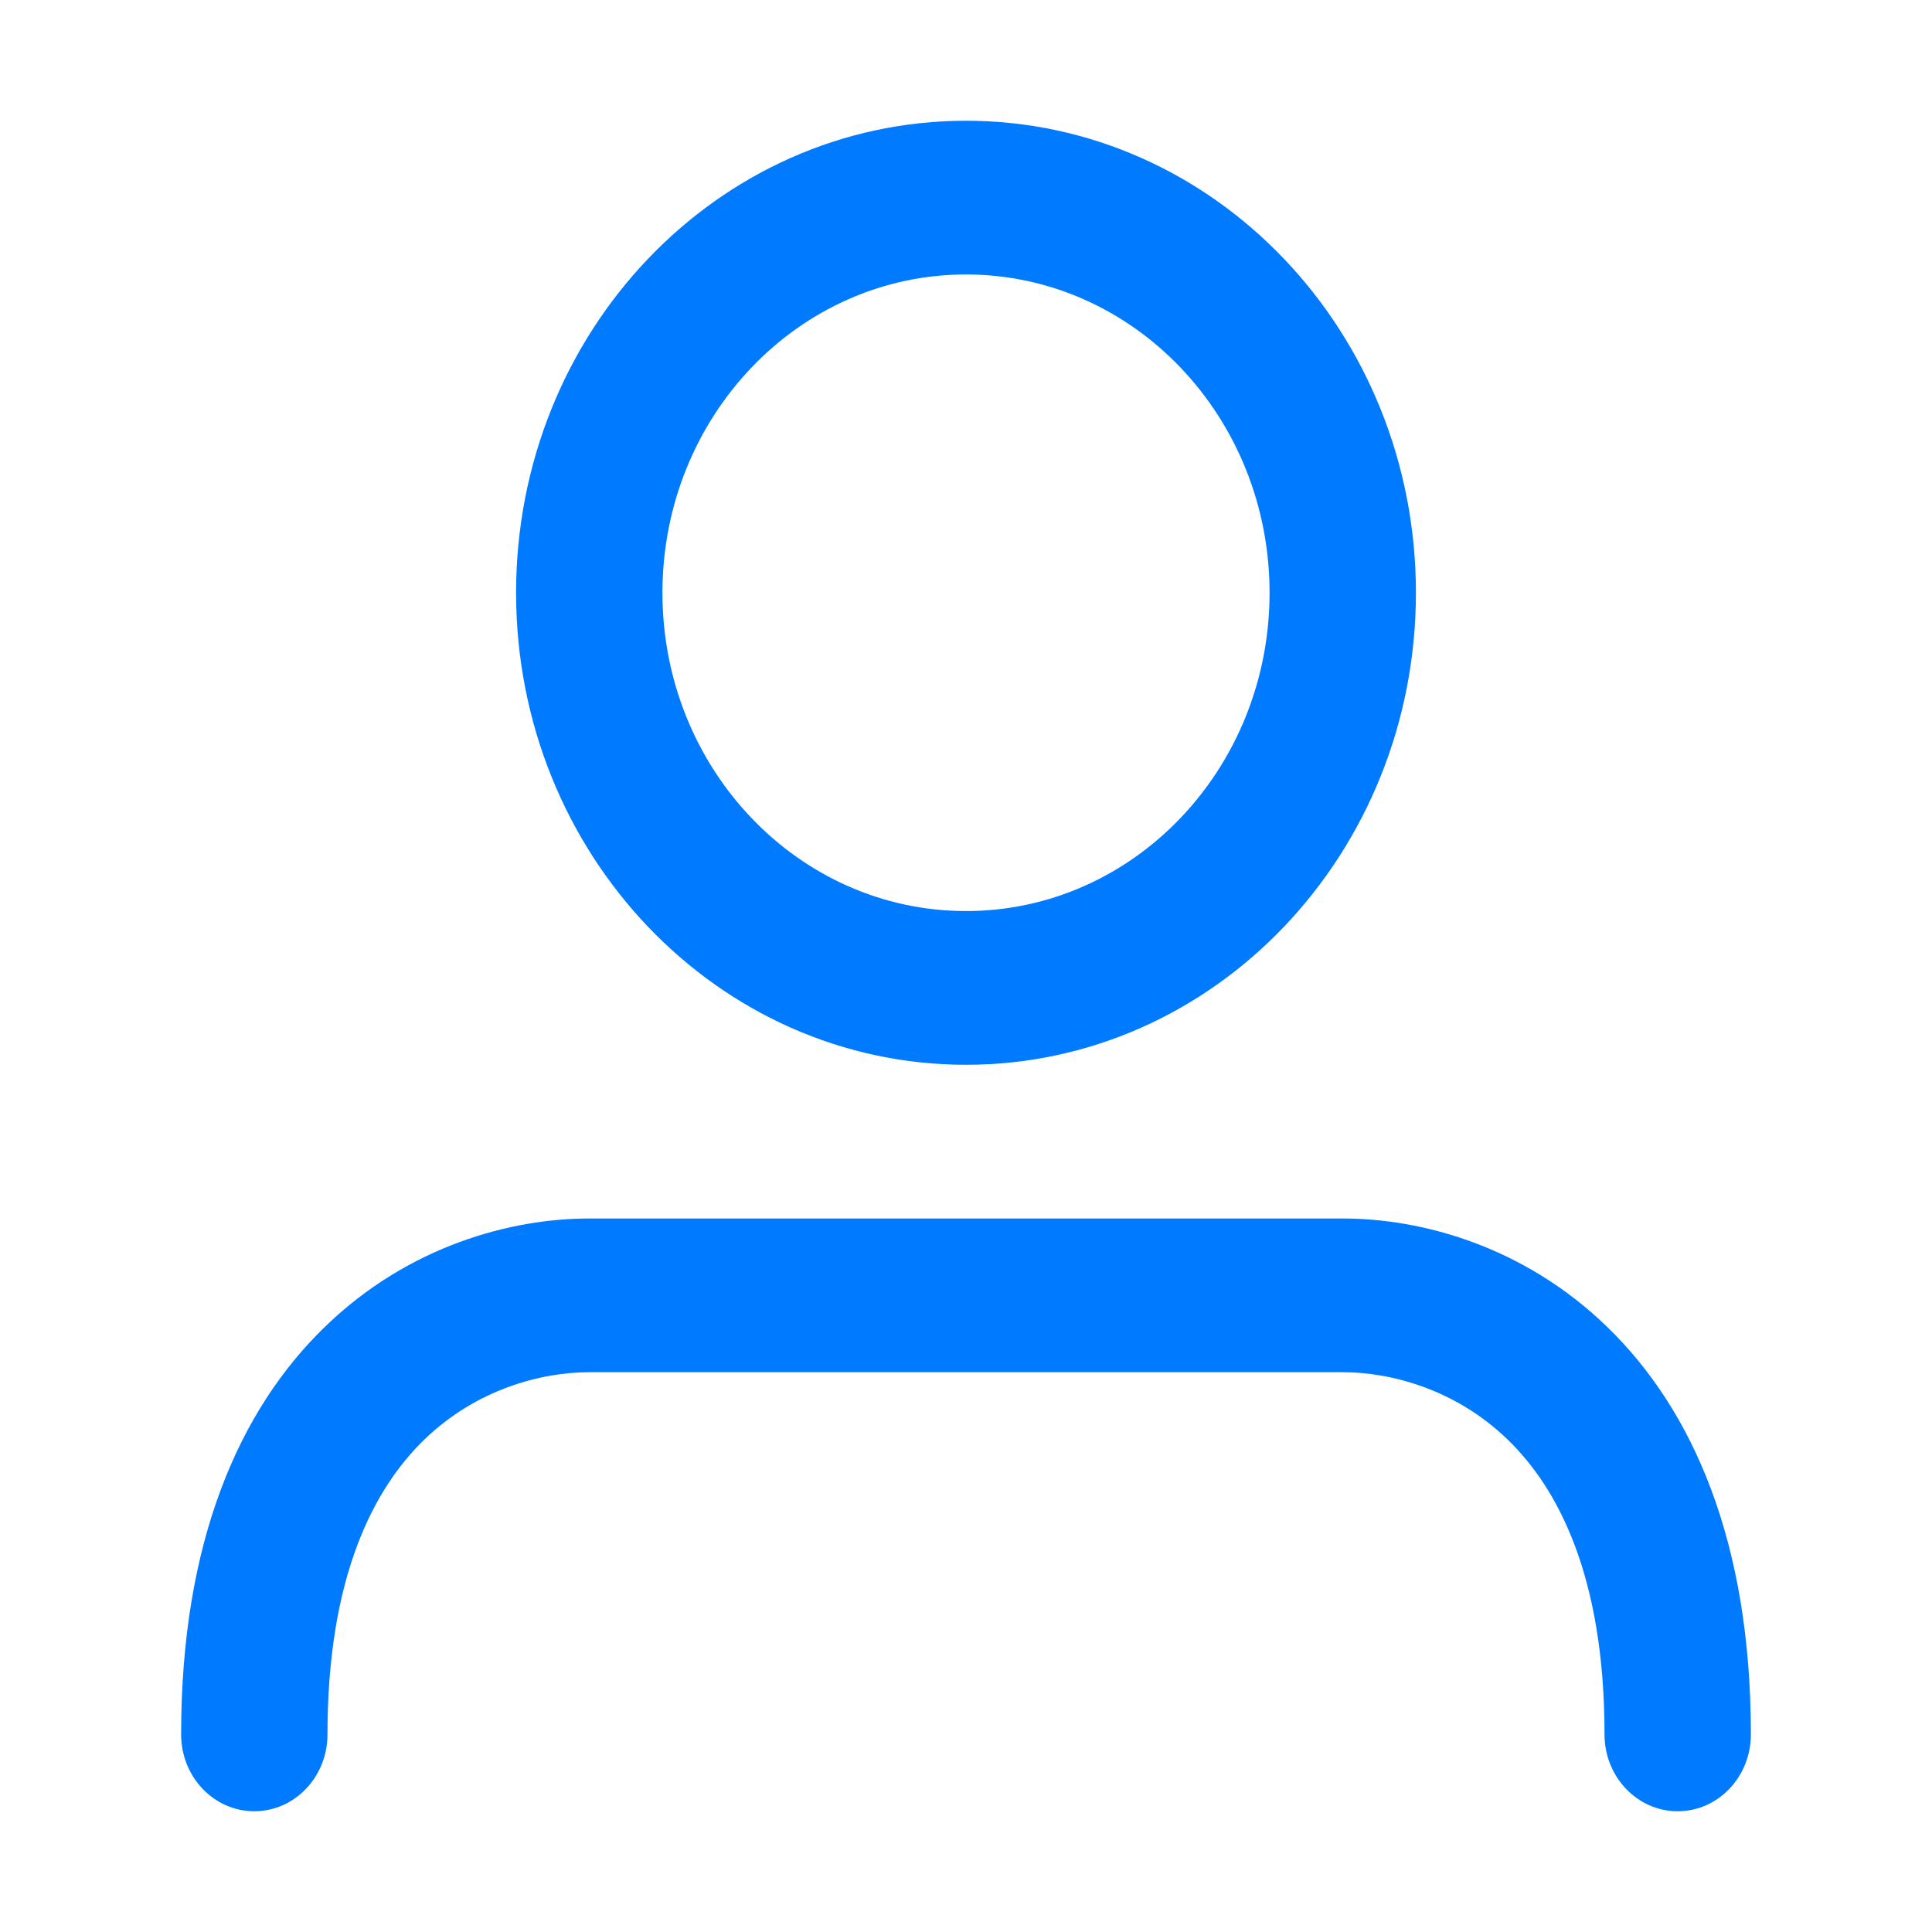 <svg width="16" height="16" viewBox="0 0 16 16" fill="none" xmlns="http://www.w3.org/2000/svg">
<path fill-rule="evenodd" clip-rule="evenodd" d="M8 2.273C6.611 2.273 5.486 3.454 5.486 4.909C5.486 6.365 6.611 7.545 8 7.545C9.389 7.545 10.514 6.365 10.514 4.909C10.514 3.454 9.389 2.273 8 2.273ZM4.274 4.909C4.274 2.75 5.942 1 8 1C10.058 1 11.726 2.75 11.726 4.909C11.726 7.069 10.058 8.818 8 8.818C5.942 8.818 4.274 7.069 4.274 4.909ZM2.692 10.987C3.389 10.312 4.239 10.091 4.88 10.091H11.12C11.761 10.091 12.611 10.312 13.308 10.987C14.02 11.676 14.5 12.768 14.5 14.364C14.5 14.715 14.229 15 13.894 15C13.559 15 13.288 14.715 13.288 14.364C13.288 13.05 12.901 12.324 12.486 11.922C12.056 11.506 11.52 11.364 11.12 11.364H4.88C4.48 11.364 3.944 11.506 3.514 11.922C3.099 12.324 2.712 13.05 2.712 14.364C2.712 14.715 2.441 15 2.106 15C1.771 15 1.5 14.715 1.5 14.364C1.5 12.768 1.98 11.676 2.692 10.987Z" fill="#007AFF"/>
</svg>
